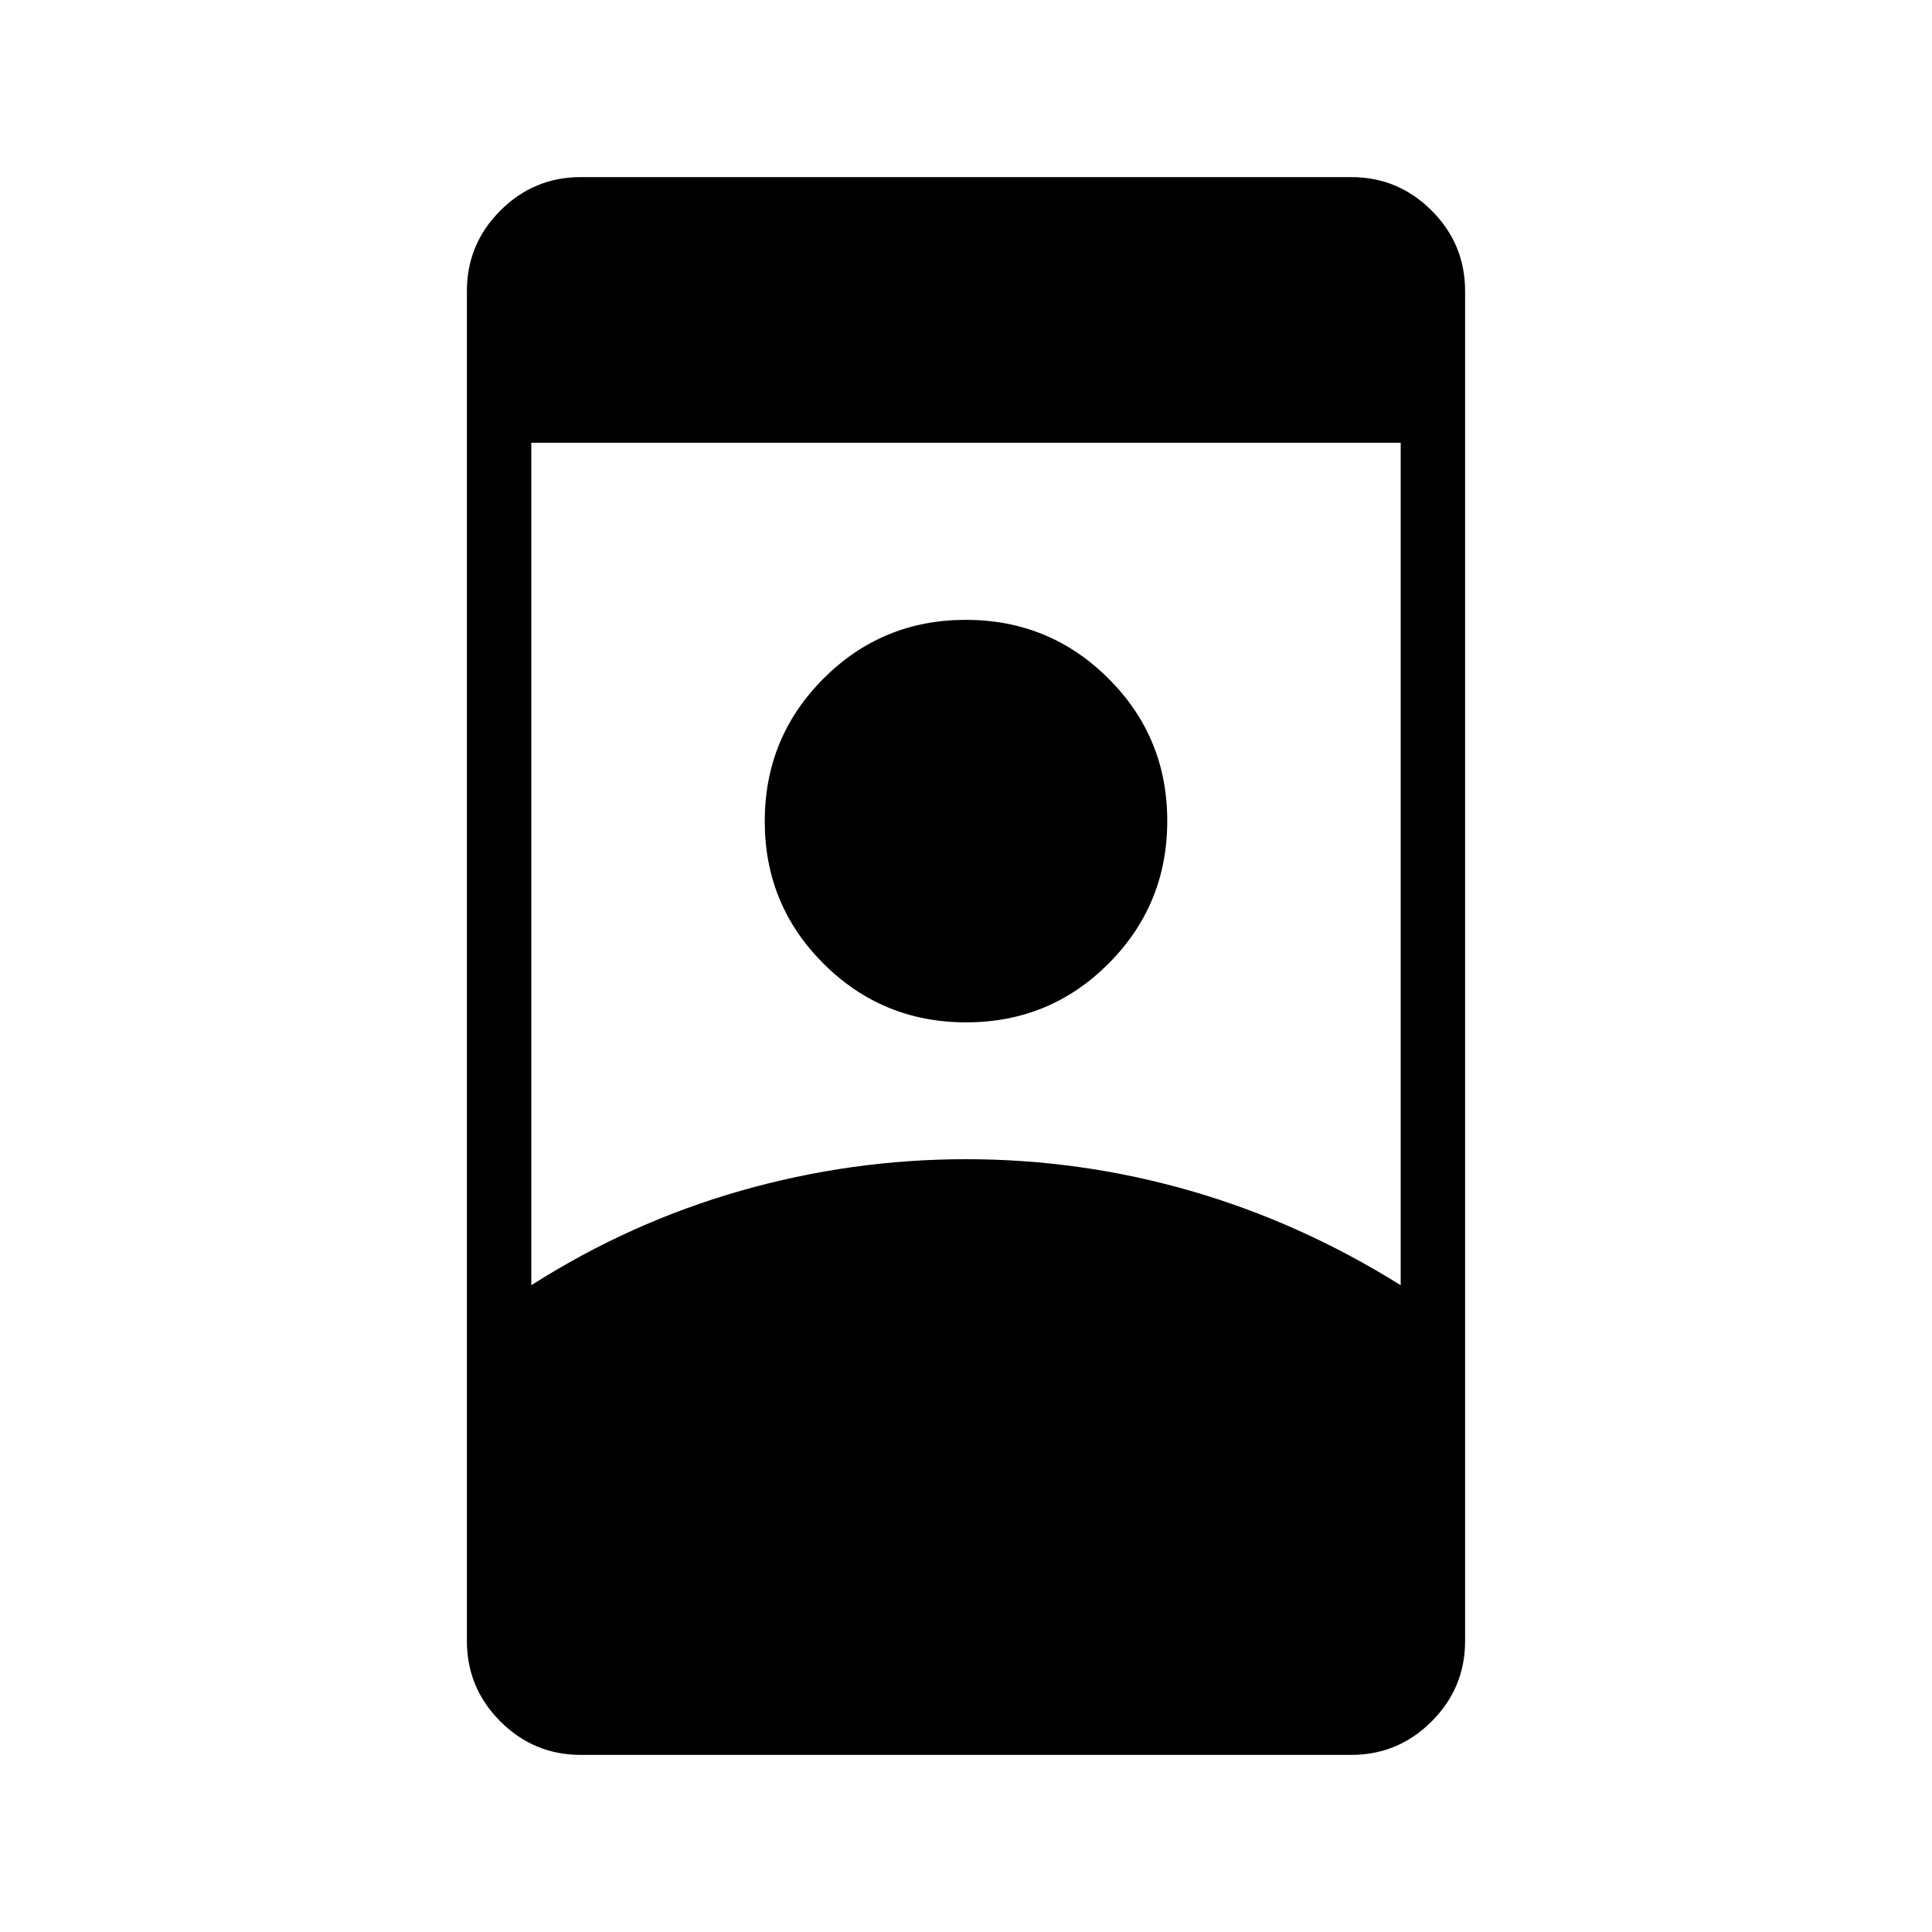 <svg xmlns="http://www.w3.org/2000/svg" height="20" viewBox="0 -960 960 960" width="20"><path d="M288.62-88q-23.36 0-39.99-16.63Q232-121.26 232-144.62v-670.76q0-23.36 16.63-39.99Q265.26-872 288.62-872h382.76q23.36 0 39.99 16.63Q728-838.74 728-815.38v670.76q0 23.36-16.63 39.99Q694.74-88 671.38-88H288.62ZM480-384q57 0 111.5 15.7T696-321.38V-740H264v418.62q49-31.22 104-46.92Q423-384 480-384Zm.09-68q-41.63 0-70.86-29.14Q380-510.28 380-551.91q0-41.63 29.14-70.86Q438.28-652 479.91-652q41.63 0 70.86 29.14Q580-593.72 580-552.09q0 41.63-29.14 70.86Q521.72-452 480.09-452Z"/></svg>